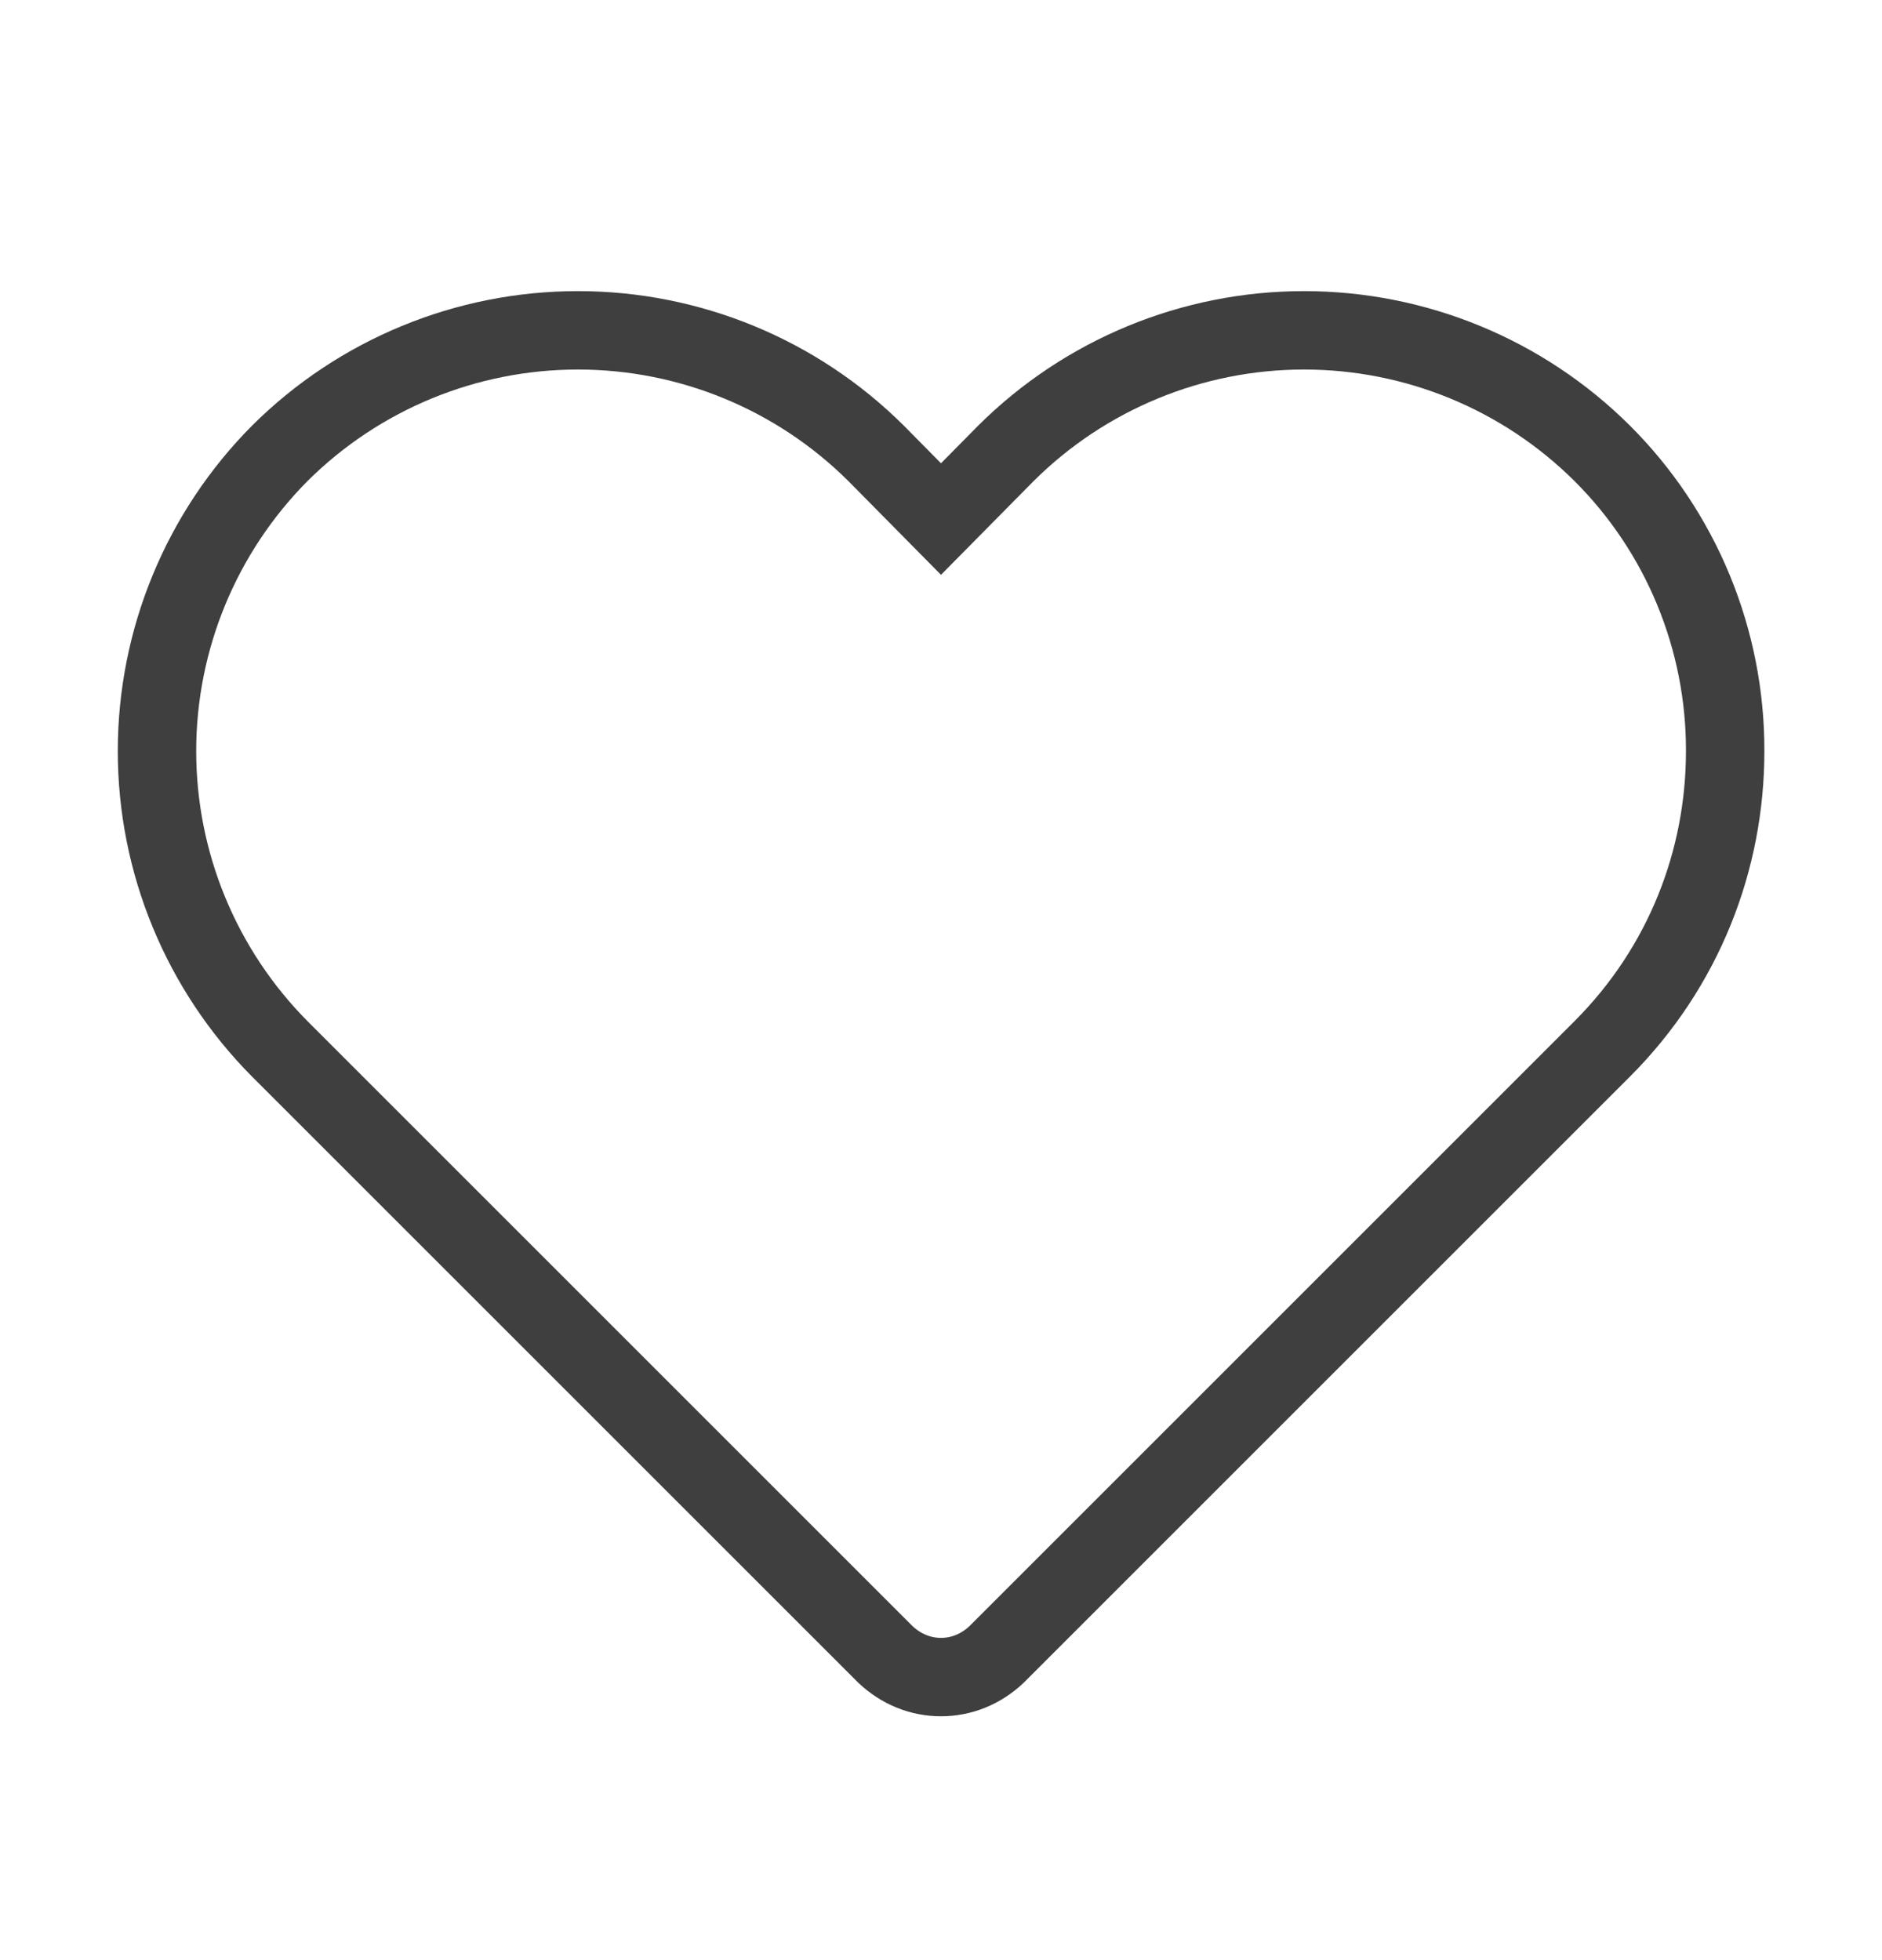<svg width="24" height="25" viewBox="0 0 24 25" fill="none" xmlns="http://www.w3.org/2000/svg">
<path d="M22 9.58C22 10.96 21.48 12.33 20.43 13.38L12.71 21.1C12.51 21.29 12.26 21.39 12 21.39C11.74 21.39 11.49 21.29 11.29 21.1L3.57 13.38C2.566 12.37 2.002 11.004 2.002 9.58C2.002 8.156 2.566 6.79 3.57 5.78C4.58 4.776 5.946 4.213 7.37 4.213C8.794 4.213 10.16 4.776 11.17 5.78L12 6.62L12.83 5.78C13.84 4.776 15.206 4.213 16.63 4.213C18.054 4.213 19.42 4.776 20.43 5.78C20.93 6.278 21.326 6.871 21.595 7.523C21.864 8.175 22.002 8.874 22 9.58Z" fill="none" stroke="#3F3F3F"/>
</svg>
